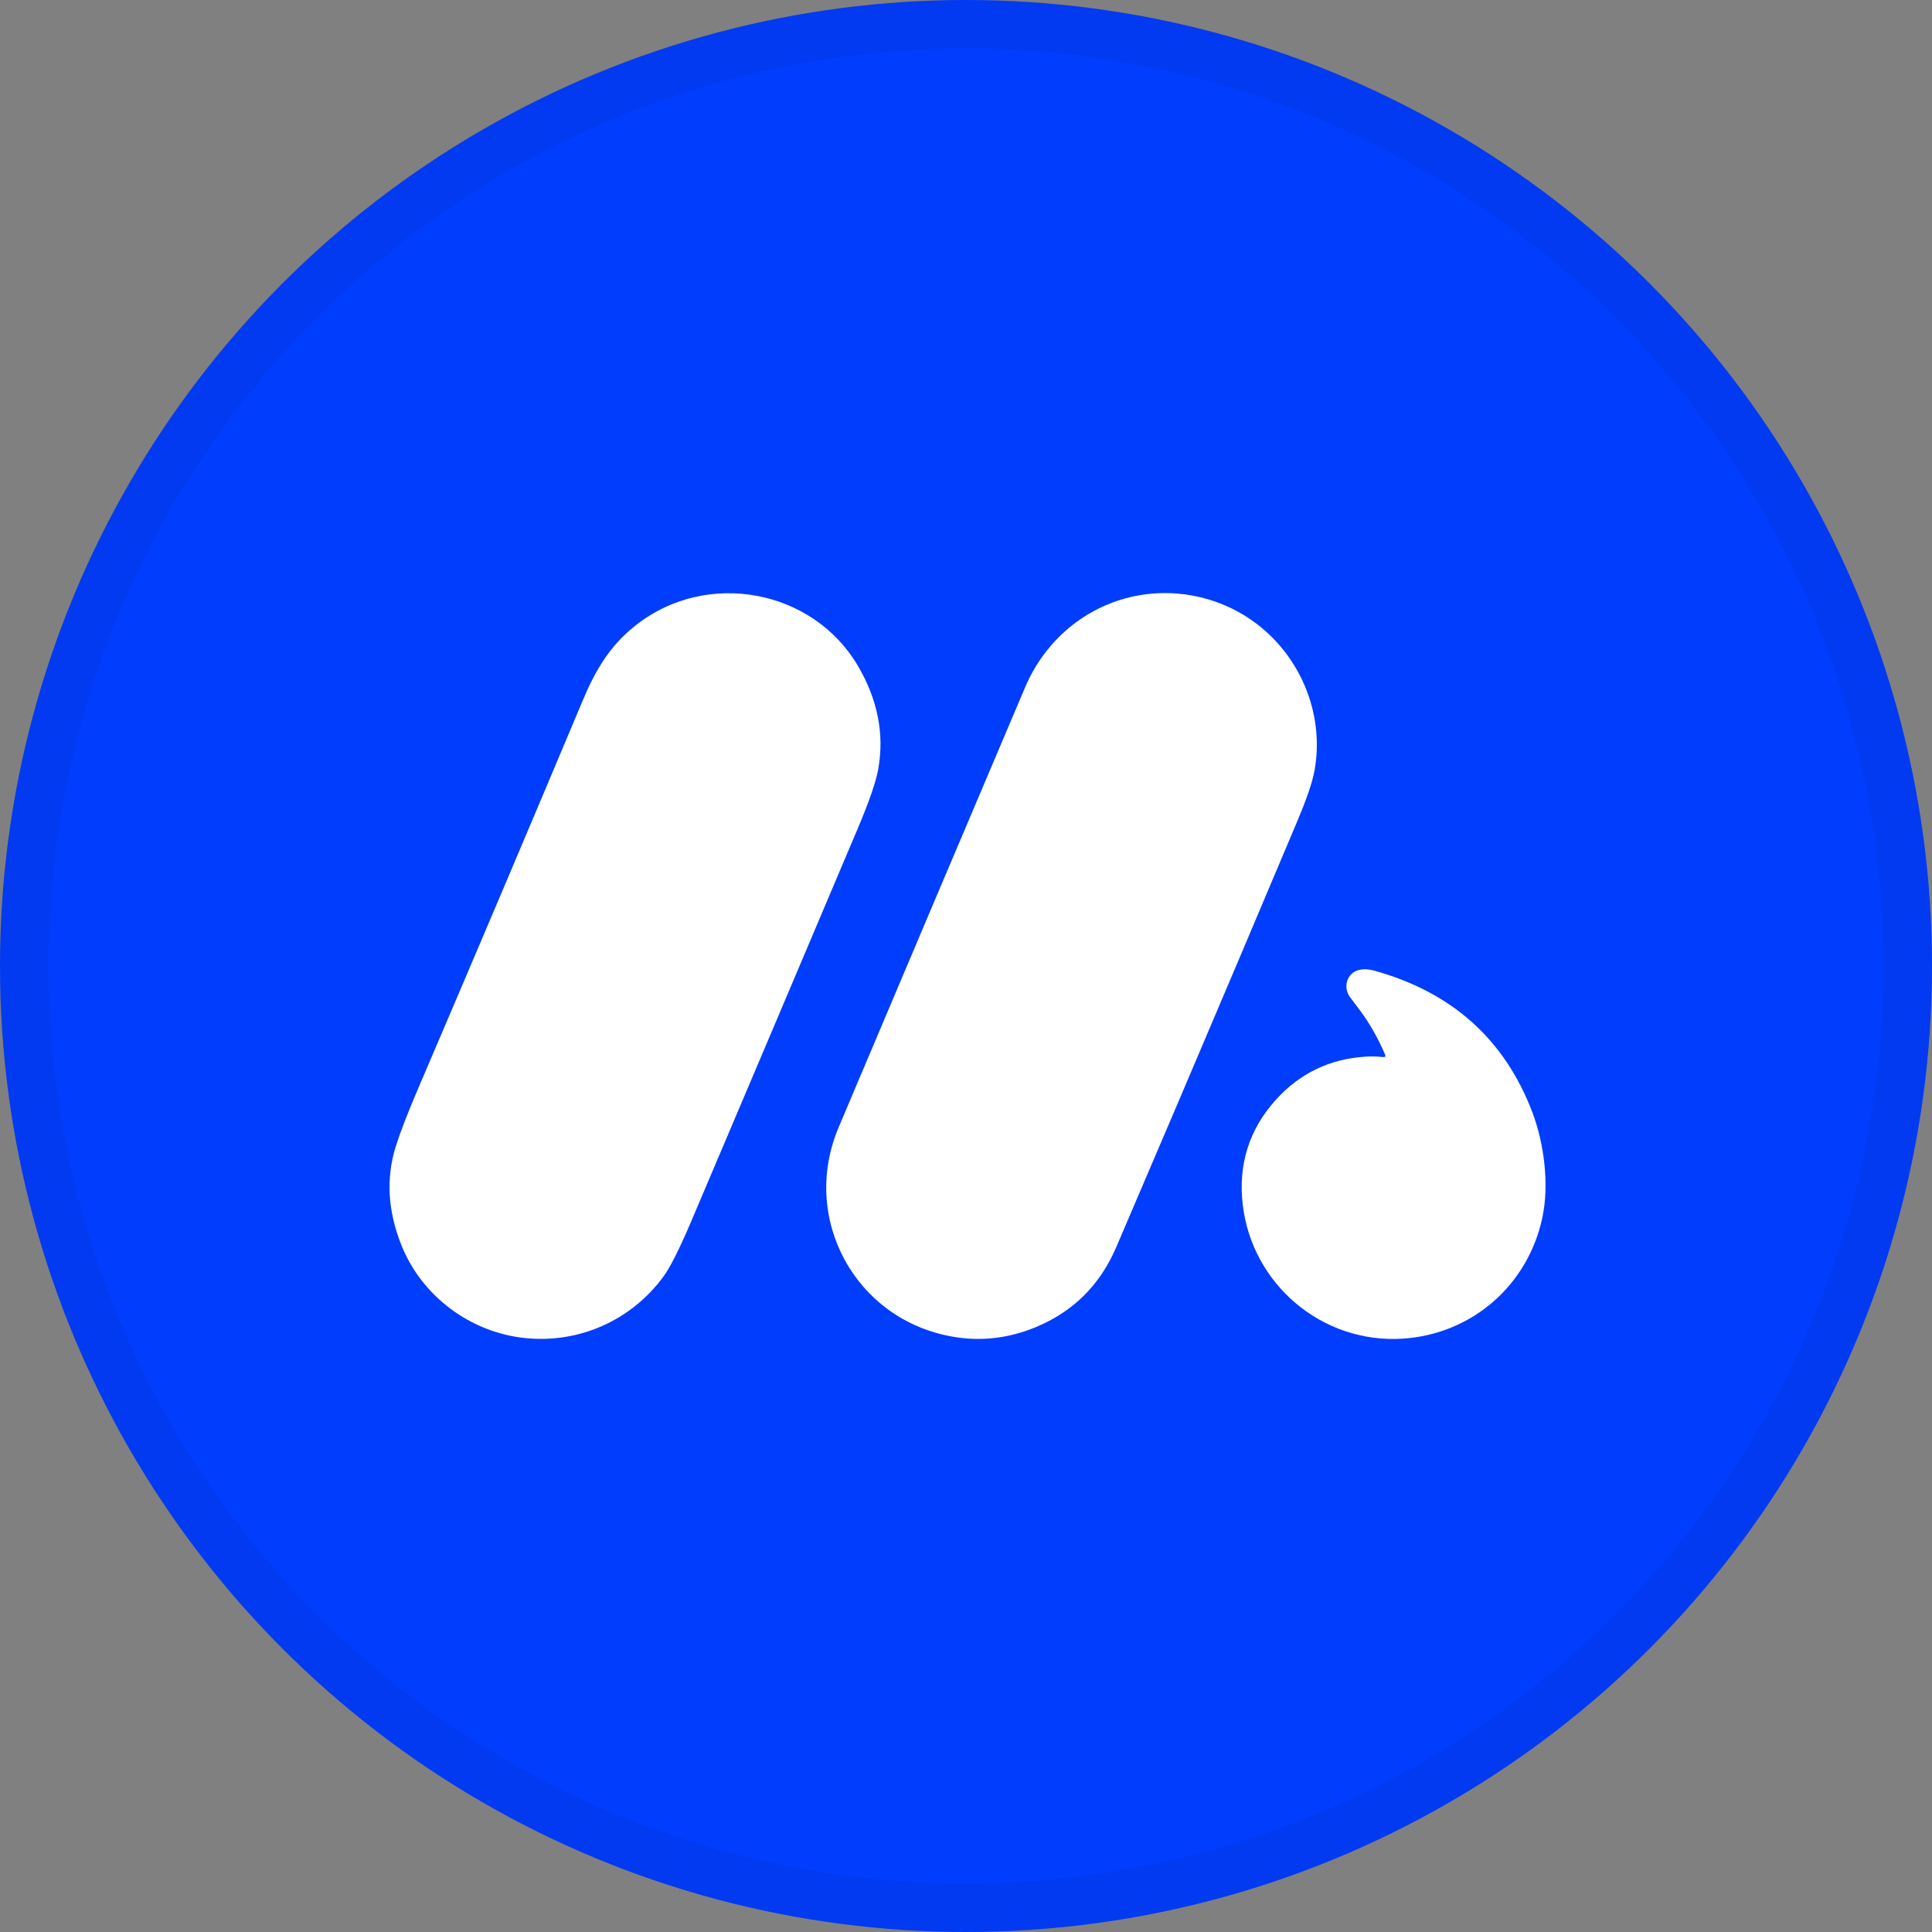 <svg width="40" height="40" viewBox="0 0 40 40" fill="none" xmlns="http://www.w3.org/2000/svg">
<rect x="0" y="0" width="40" height="40" fill="#808080" stroke="none"/>
<circle cx="20" cy="20" r="20" fill="#013DFD"/>
<g clip-path="url(#clip0_17752_43638)">
<path d="M17.748 17.179C16.607 19.871 15.454 22.599 14.309 25.291C14.066 25.86 13.876 26.239 13.737 26.428C13.074 27.332 12.002 27.816 10.88 27.704C9.734 27.589 8.731 26.83 8.313 25.786C8.026 25.07 7.988 24.383 8.198 23.723C8.293 23.425 8.446 23.03 8.656 22.539C9.813 19.837 10.95 17.157 12.067 14.498C12.33 13.874 12.621 13.37 13.174 12.937C14.639 11.789 16.83 12.199 17.762 13.786C18.173 14.485 18.313 15.2 18.182 15.93C18.134 16.194 17.99 16.61 17.748 17.179Z" fill="white"/>
<path d="M25.68 19.792C24.829 21.802 23.973 23.81 23.112 25.818C22.776 26.603 22.22 27.156 21.445 27.477C20.879 27.711 20.303 27.777 19.716 27.673C17.703 27.318 16.567 25.224 17.362 23.343C18.63 20.345 19.917 17.307 21.224 14.23C21.636 13.259 22.47 12.557 23.481 12.345C24.403 12.152 25.372 12.386 26.103 12.983C26.974 13.694 27.418 14.842 27.215 15.958C27.172 16.195 27.05 16.551 26.849 17.026C26.45 17.971 26.06 18.893 25.68 19.792Z" fill="white"/>
<path d="M28.675 21.83C28.521 21.472 28.338 21.155 28.127 20.879C28.067 20.801 28.008 20.723 27.952 20.647C27.798 20.441 27.885 20.134 28.148 20.079C28.242 20.06 28.339 20.065 28.44 20.093C30.053 20.536 31.148 21.513 31.724 23.024C31.971 23.672 32.077 24.527 31.934 25.204C31.637 26.613 30.468 27.628 29.03 27.716C27.369 27.817 25.923 26.588 25.73 24.945C25.632 24.11 25.861 23.384 26.416 22.769C26.91 22.222 27.529 21.924 28.271 21.877C28.391 21.869 28.512 21.872 28.634 21.885C28.68 21.89 28.694 21.872 28.675 21.83Z" fill="white"/>
</g>
<circle cx="20" cy="20" r="19.5" stroke="black" stroke-opacity="0.05"/>
<defs>
<clipPath id="clip0_17752_43638">
<rect width="24" height="15.447" fill="white" transform="translate(8 12.276)"/>
</clipPath>
</defs>
</svg>

